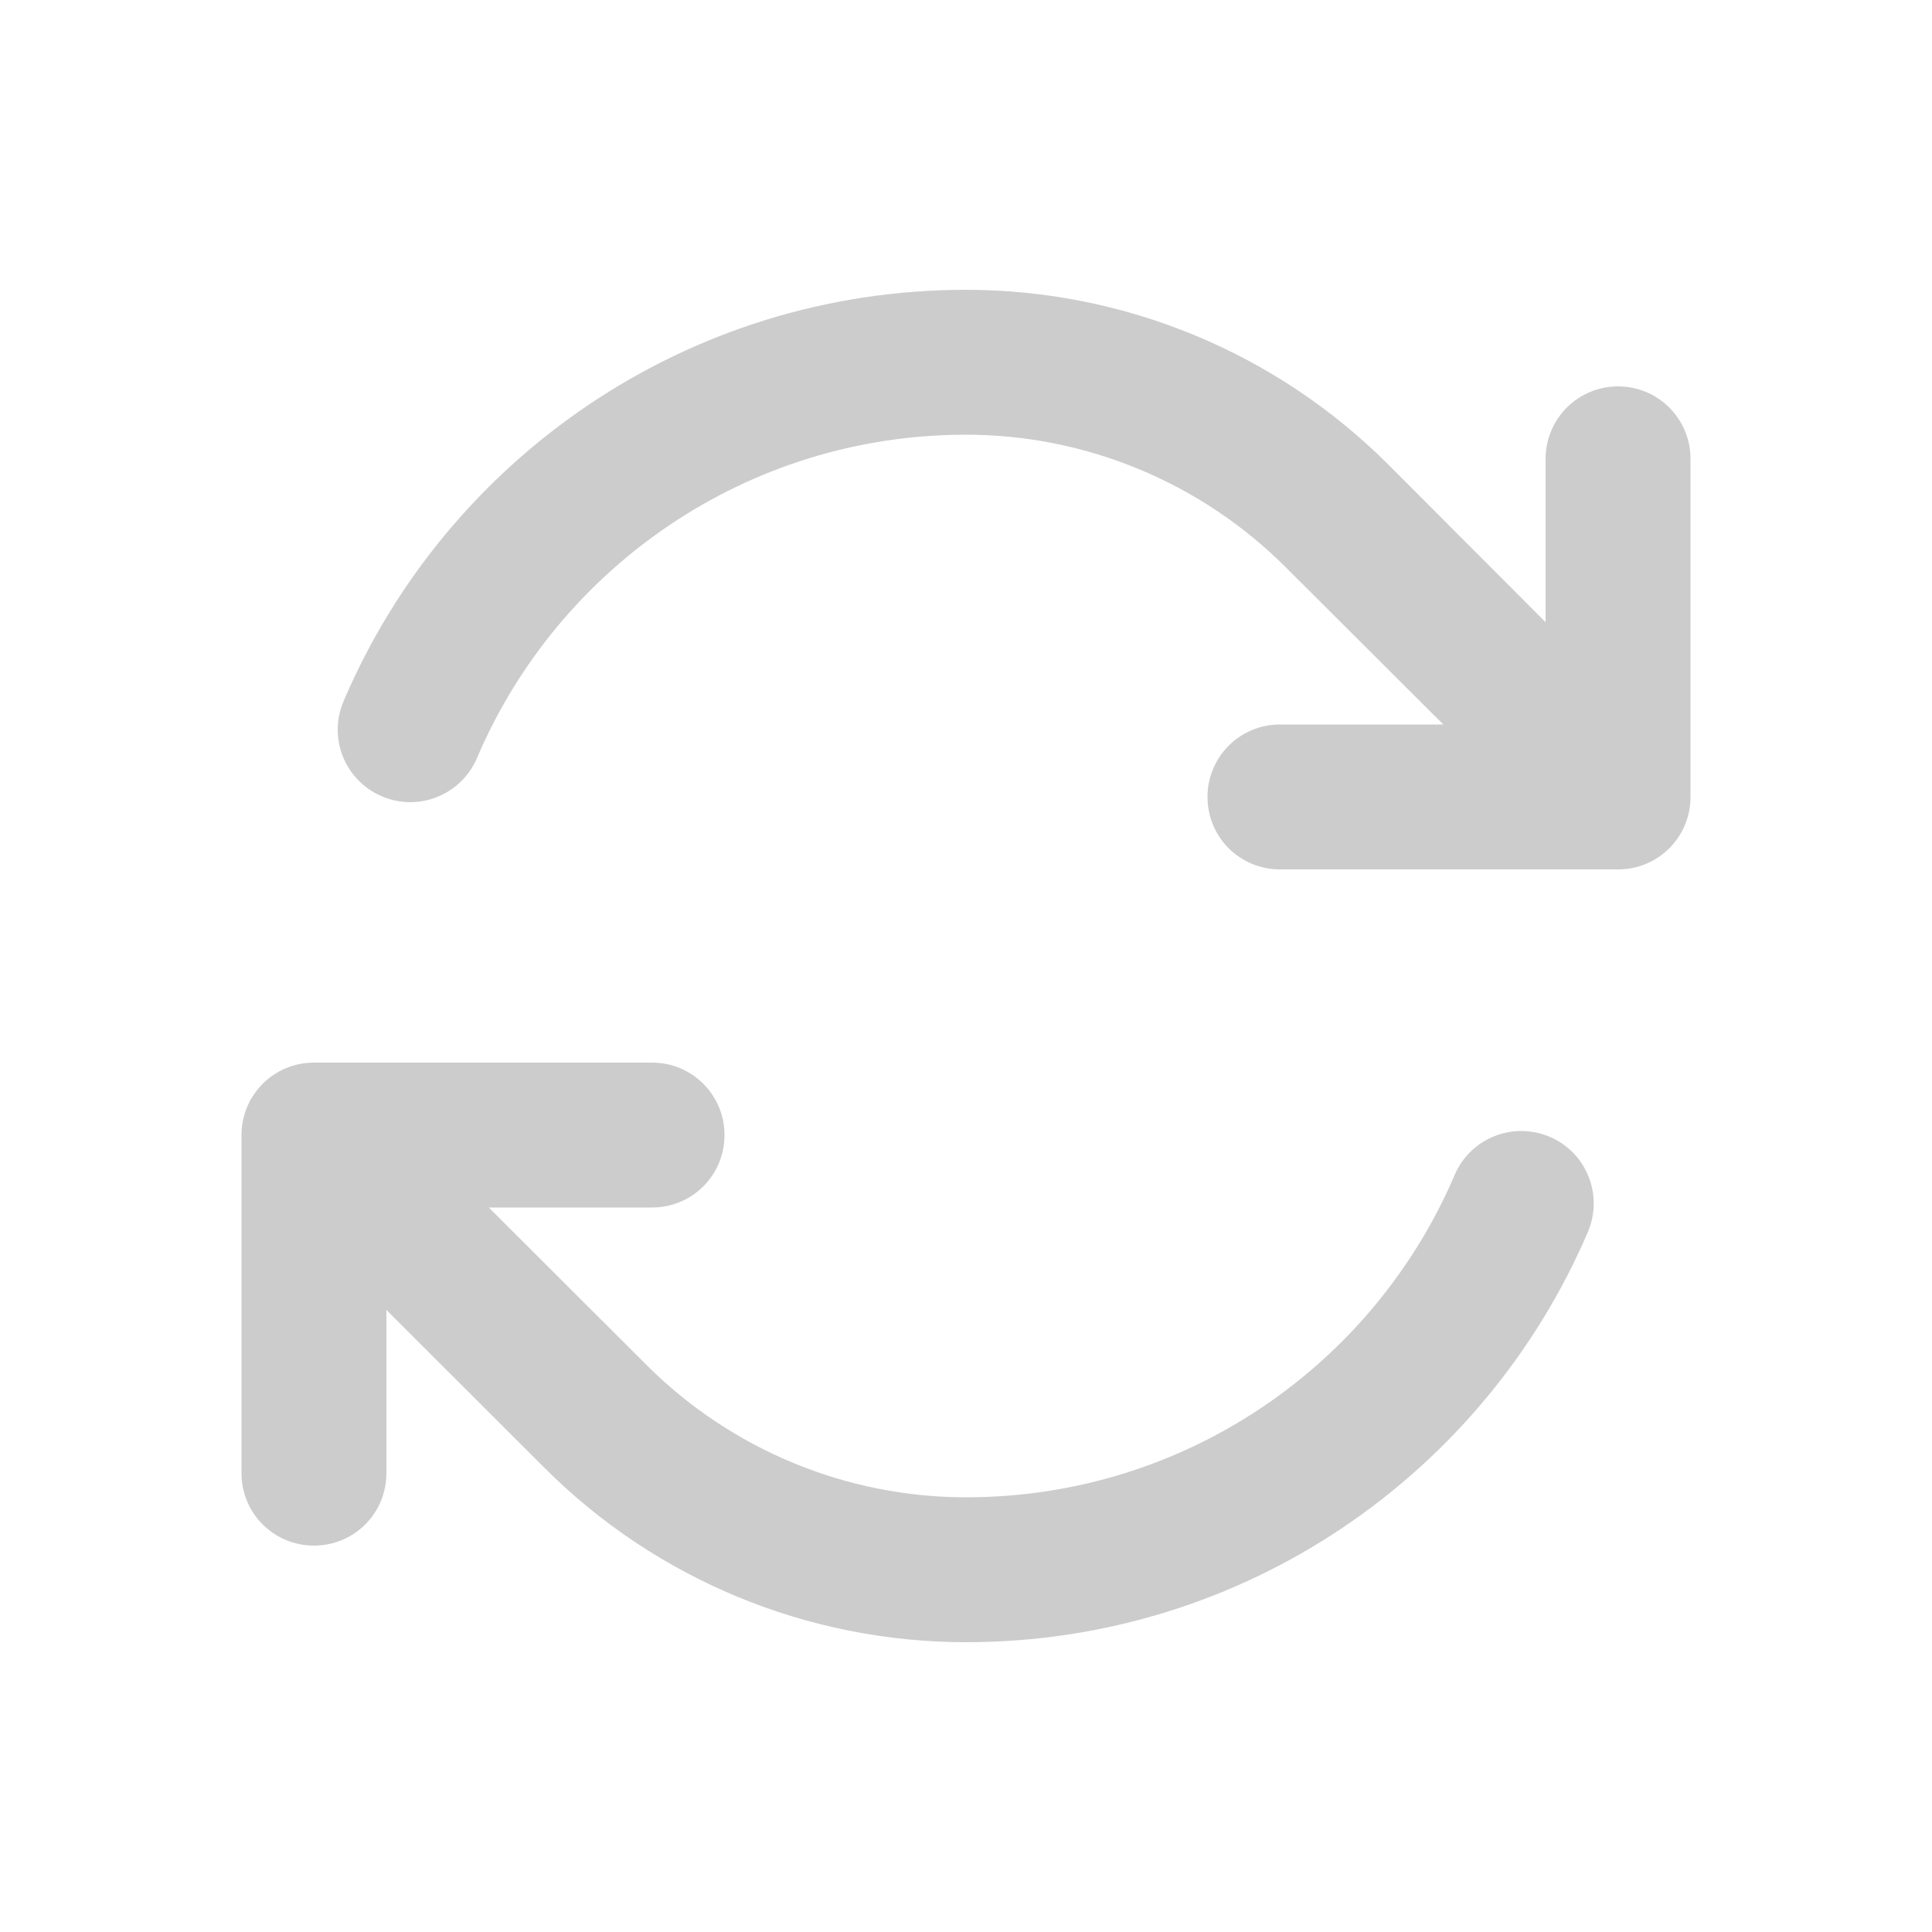 <svg width="16" height="16" viewBox="0 0 16 16" fill="none" xmlns="http://www.w3.org/2000/svg">
<g id="Arrow-rotate">
<path id="Primary" d="M3.95 6.278C4.62 4.703 6.183 3.6 8 3.6C8.992 3.6 9.945 3.995 10.648 4.698L11.953 6H10.6C10.268 6 10 6.268 10 6.6C10 6.933 10.268 7.2 10.6 7.2H13.4C13.732 7.2 14 6.933 14 6.6V3.8C14 3.468 13.732 3.2 13.4 3.2C13.068 3.2 12.8 3.468 12.8 3.8V5.153L11.498 3.848C10.57 2.92 9.312 2.4 8 2.4C5.685 2.4 3.697 3.805 2.845 5.808C2.715 6.113 2.857 6.465 3.163 6.595C3.467 6.725 3.82 6.583 3.95 6.278ZM13.15 10.203C13.28 9.898 13.14 9.545 12.835 9.415C12.53 9.285 12.178 9.425 12.047 9.73C11.375 11.303 9.815 12.4 8 12.4C7.008 12.4 6.055 12.005 5.353 11.303L4.048 10H5.4C5.732 10 6 9.733 6 9.4C6 9.068 5.732 8.8 5.4 8.8H2.6C2.268 8.8 2 9.068 2 9.4V12.2C2 12.533 2.268 12.8 2.6 12.8C2.933 12.8 3.2 12.533 3.2 12.2V10.848L4.503 12.15C5.43 13.08 6.688 13.6 8 13.6C10.312 13.6 12.295 12.2 13.15 10.203Z" fill="#CCCCCC"/>
</g>
</svg>
